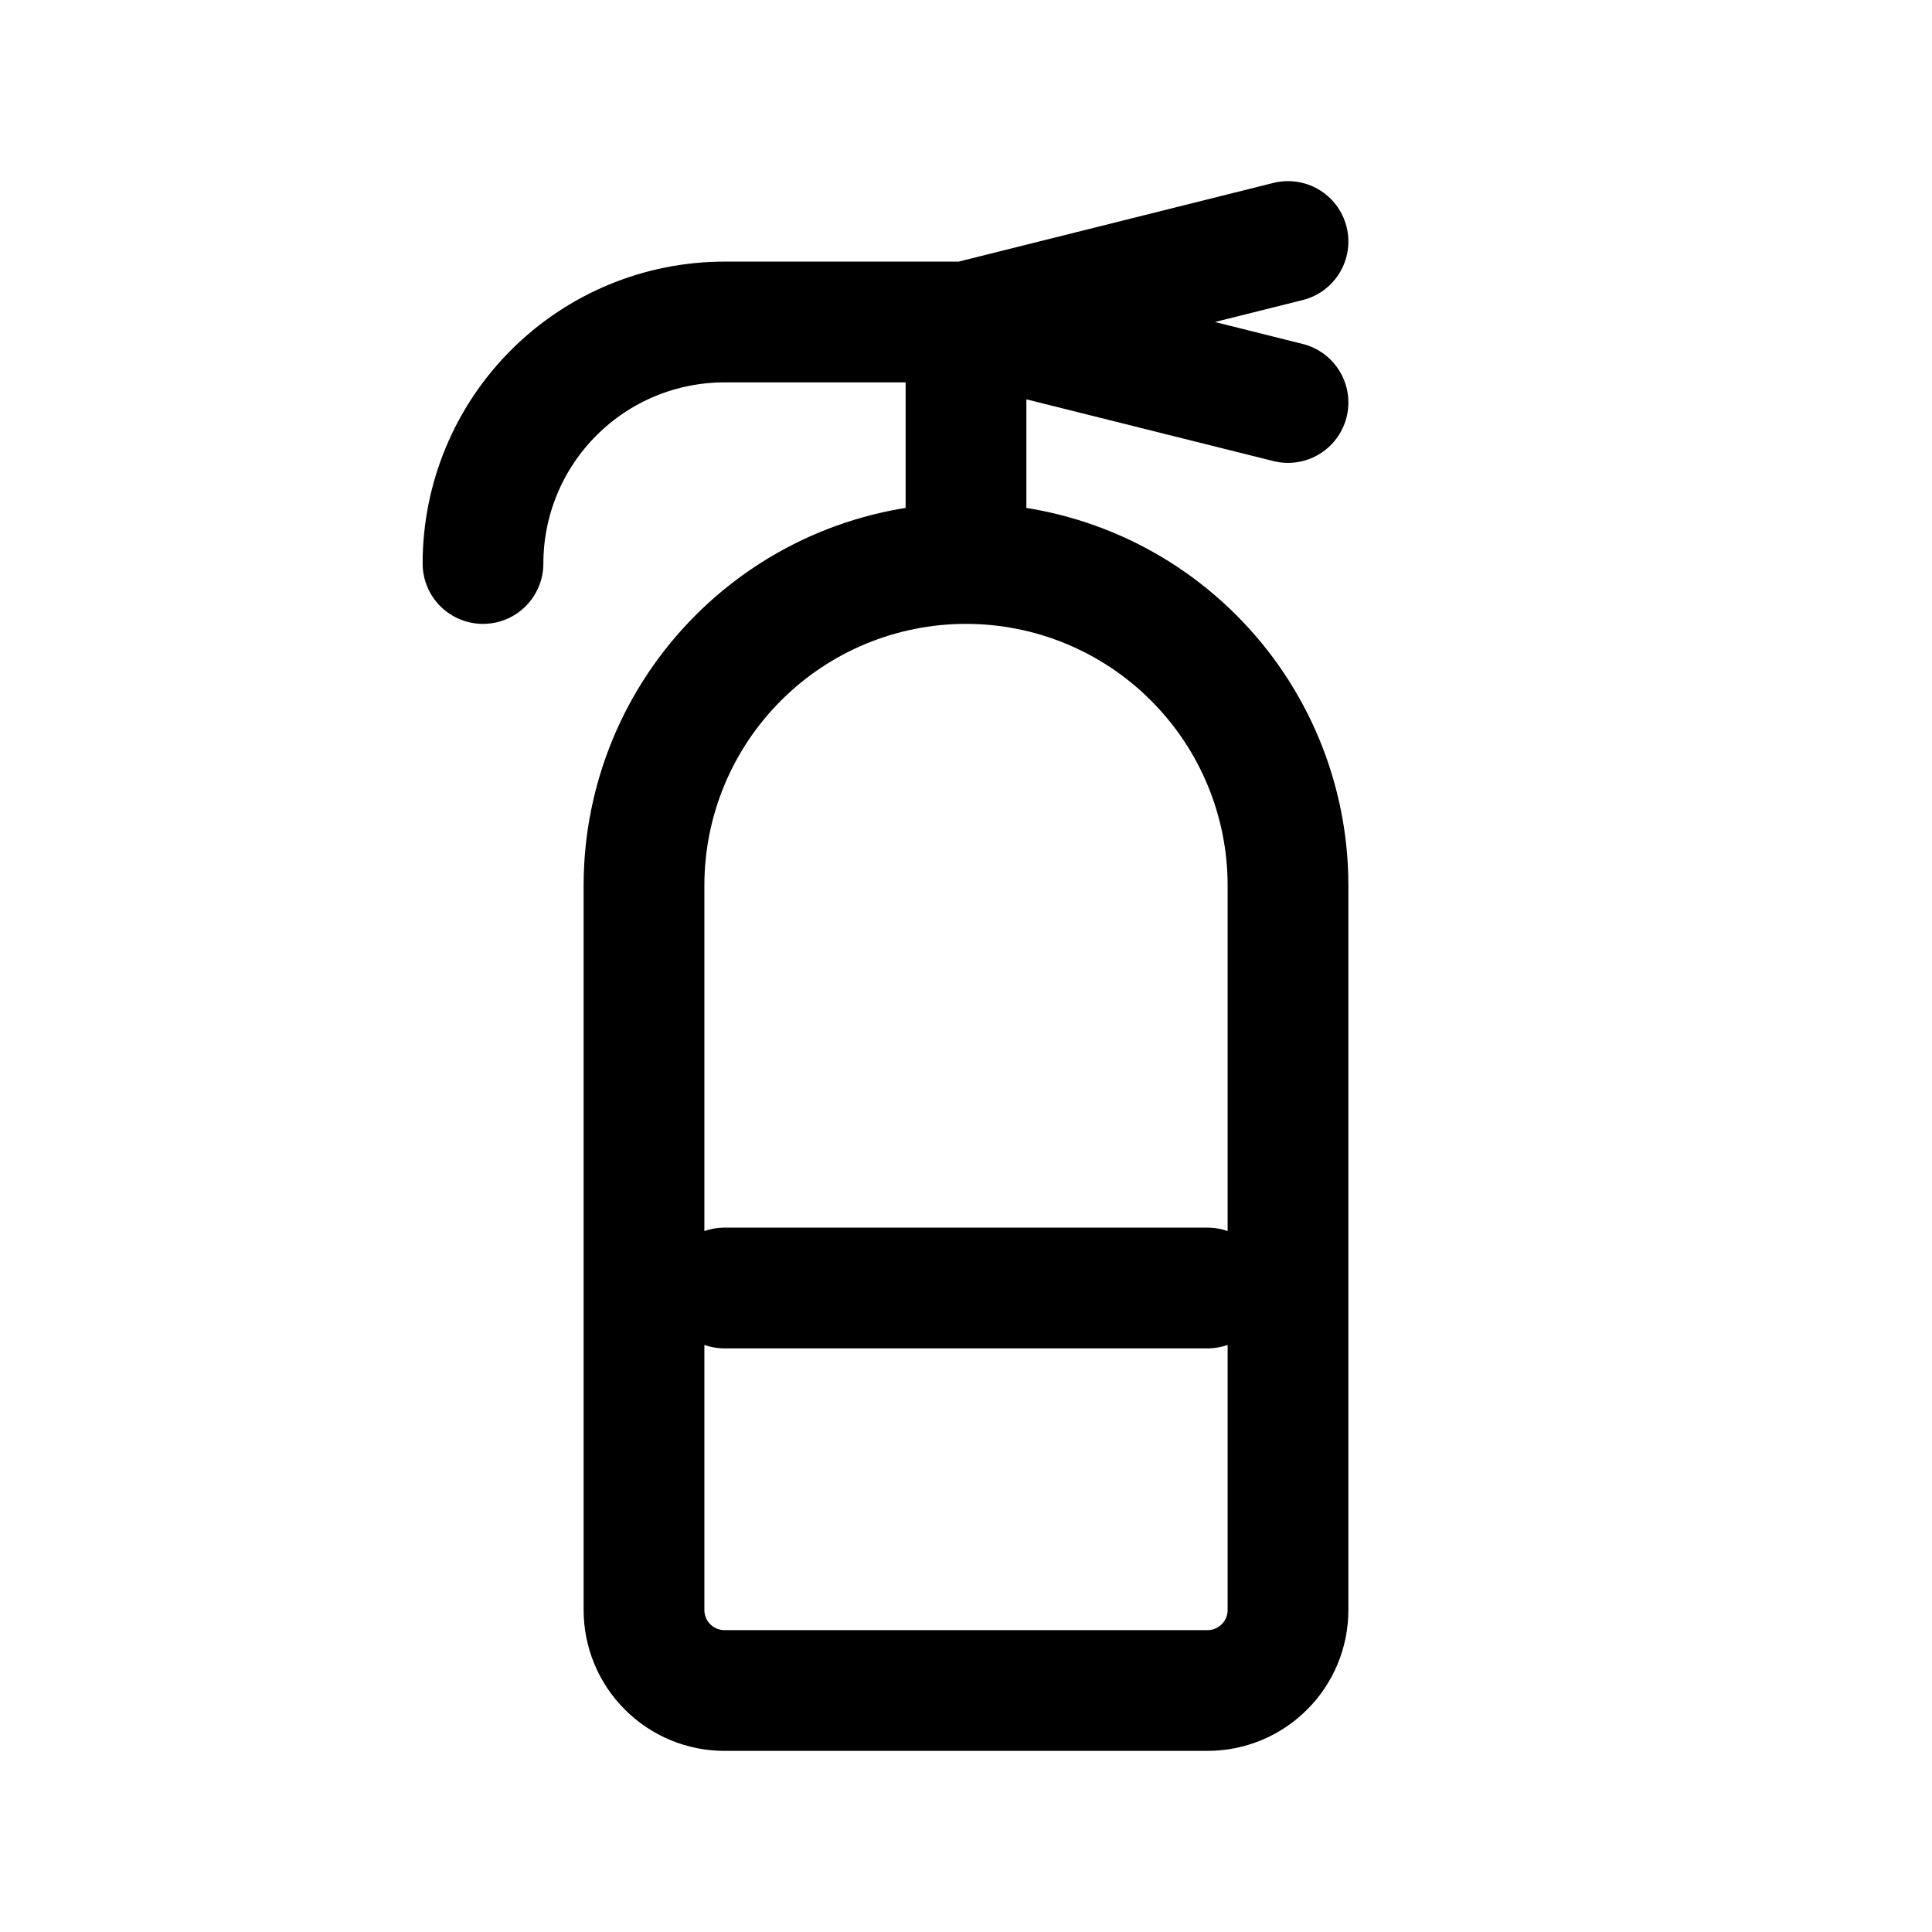 <svg width="24" height="24" viewBox="0 0 24 24" fill="none" xmlns="http://www.w3.org/2000/svg">
<path d="M12 7C13.061 7 14.078 7.421 14.828 8.172C15.579 8.922 16 9.939 16 11V20C16 20.265 15.895 20.52 15.707 20.707C15.52 20.895 15.265 21 15 21H9C8.735 21 8.48 20.895 8.293 20.707C8.105 20.52 8 20.265 8 20V11C8 9.939 8.421 8.922 9.172 8.172C9.922 7.421 10.939 7 12 7ZM12 7V4M9 16H15M12 4L16 5M12 4L16 3M12 4H9C8.204 4 7.441 4.316 6.879 4.879C6.316 5.441 6 6.204 6 7" stroke="currentColor" stroke-width="1.5" stroke-linecap="round" stroke-linejoin="round"/>
</svg>
